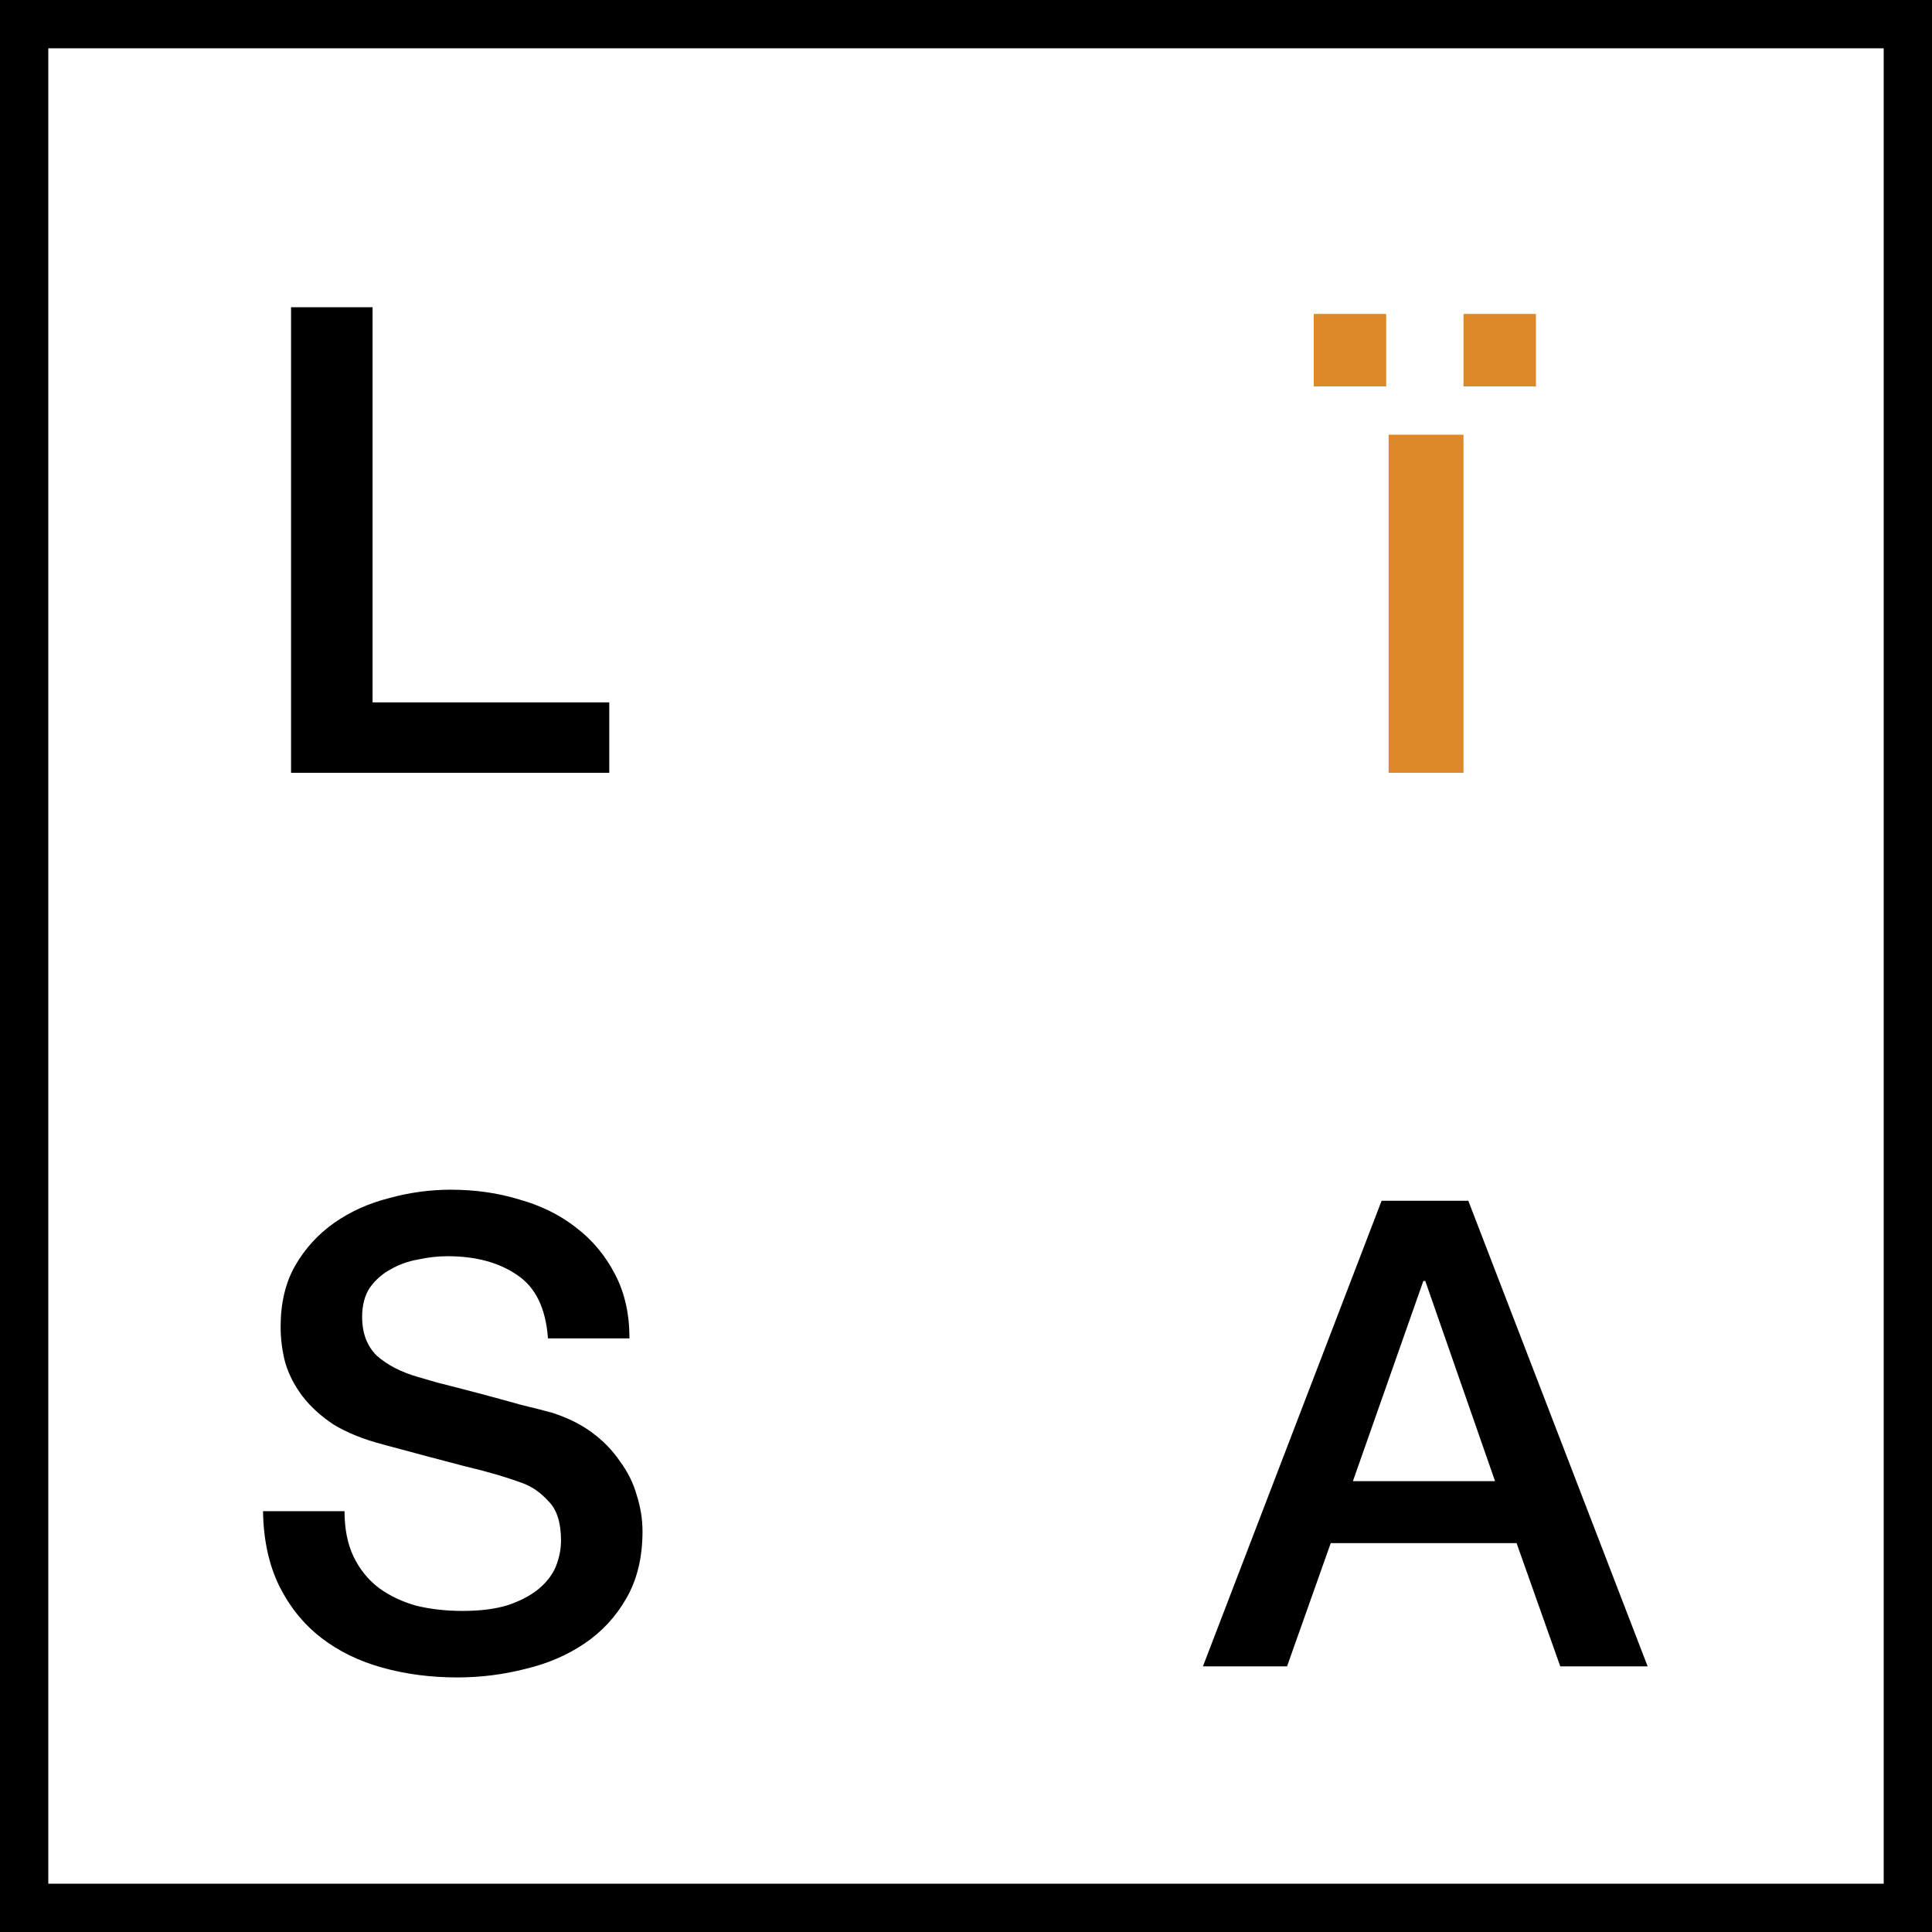 <svg class="svg" width="80" height="80" viewBox="0 0 80 80" fill="none" xmlns="http://www.w3.org/2000/svg">
<path class="svg__l" d="M12.052 12.722H15.427V29.084H25.228V32H12.052V12.722Z" fill="black"/>
<path class="svg__s" d="M14.266 62.574C14.266 63.312 14.392 63.942 14.644 64.464C14.896 64.986 15.247 65.418 15.697 65.76C16.147 66.084 16.66 66.327 17.236 66.489C17.83 66.633 18.469 66.705 19.153 66.705C19.891 66.705 20.521 66.624 21.043 66.462C21.565 66.282 21.988 66.057 22.312 65.787C22.636 65.517 22.87 65.211 23.014 64.869C23.158 64.509 23.23 64.149 23.23 63.789C23.23 63.051 23.059 62.511 22.717 62.169C22.393 61.809 22.033 61.557 21.637 61.413C20.953 61.161 20.152 60.927 19.234 60.711C18.334 60.477 17.218 60.18 15.886 59.82C15.058 59.604 14.365 59.325 13.807 58.983C13.267 58.623 12.835 58.227 12.511 57.795C12.187 57.363 11.953 56.904 11.809 56.418C11.683 55.932 11.62 55.437 11.62 54.933C11.62 53.961 11.818 53.124 12.214 52.422C12.628 51.702 13.168 51.108 13.834 50.64C14.5 50.172 15.256 49.83 16.102 49.614C16.948 49.38 17.803 49.263 18.667 49.263C19.675 49.263 20.62 49.398 21.502 49.668C22.402 49.92 23.185 50.307 23.851 50.829C24.535 51.351 25.075 51.999 25.471 52.773C25.867 53.529 26.065 54.411 26.065 55.419H22.69C22.6 54.177 22.177 53.304 21.421 52.8C20.665 52.278 19.702 52.017 18.532 52.017C18.136 52.017 17.731 52.062 17.317 52.152C16.903 52.224 16.525 52.359 16.183 52.557C15.841 52.737 15.553 52.989 15.319 53.313C15.103 53.637 14.995 54.042 14.995 54.528C14.995 55.212 15.202 55.752 15.616 56.148C16.048 56.526 16.606 56.814 17.29 57.012C17.362 57.03 17.641 57.111 18.127 57.255C18.631 57.381 19.189 57.525 19.801 57.687C20.413 57.849 21.007 58.011 21.583 58.173C22.177 58.317 22.6 58.425 22.852 58.497C23.482 58.695 24.031 58.965 24.499 59.307C24.967 59.649 25.354 60.045 25.66 60.495C25.984 60.927 26.218 61.395 26.362 61.899C26.524 62.403 26.605 62.907 26.605 63.411C26.605 64.491 26.38 65.418 25.93 66.192C25.498 66.948 24.922 67.569 24.202 68.055C23.482 68.541 22.663 68.892 21.745 69.108C20.827 69.342 19.891 69.459 18.937 69.459C17.839 69.459 16.804 69.324 15.832 69.054C14.86 68.784 14.014 68.37 13.294 67.812C12.574 67.254 11.998 66.543 11.566 65.679C11.134 64.797 10.909 63.762 10.891 62.574H14.266Z" fill="black"/>
<path class="svg__a" d="M57.209 49.722H60.8L68.225 69H64.607L62.798 63.897H55.103L53.294 69H49.811L57.209 49.722ZM56.021 61.332H61.907L59.018 53.043H58.937L56.021 61.332Z" fill="black"/>
<rect class="svg__i_dot" x="54.4" y="13" width="3" height="3" fill="#de8927"/>
<rect class="svg__i_dot" x="60.6" y="13" width="3" height="3" fill="#de8927"/>
<line class="svg__i" x1="59.05" y1="18" x2="59.05" y2="32" stroke="#de8927" stroke-width="3.1" />
<rect class="svg__border" x="1" y="1" width="78" height="78" stroke="black" stroke-width="2"/>
</svg>
